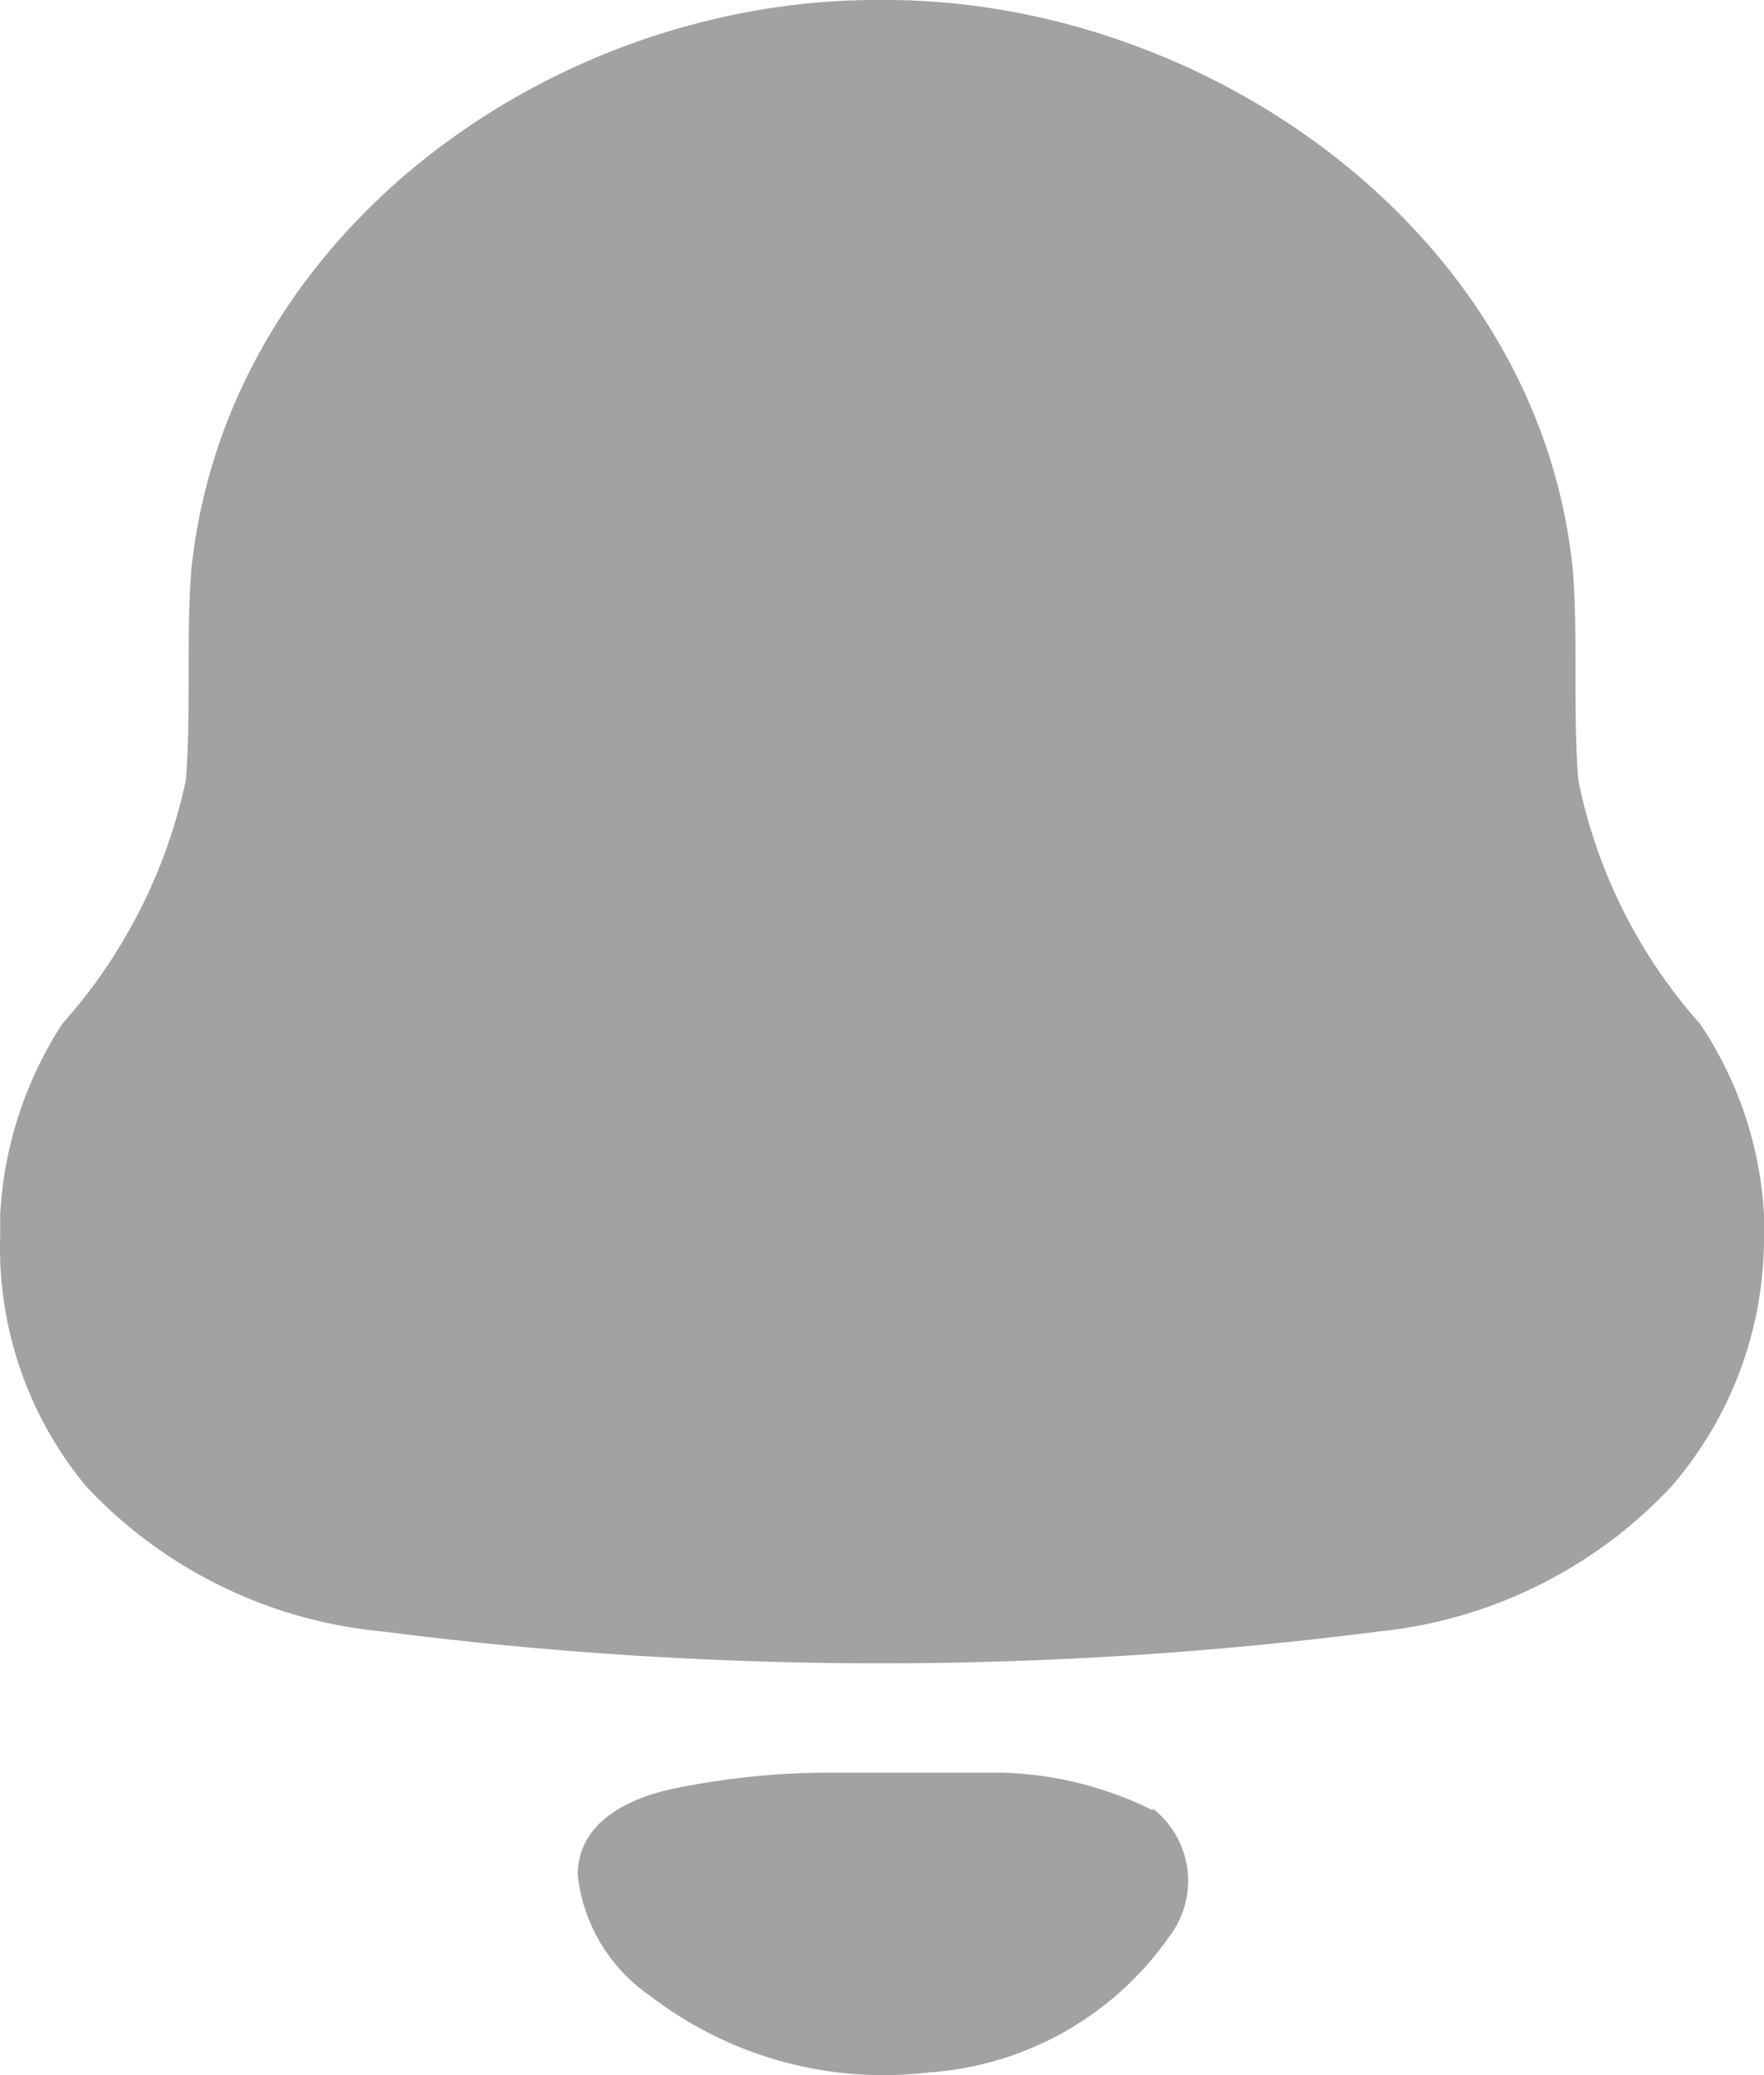 <svg xmlns="http://www.w3.org/2000/svg" width="58.928" height="69.327" viewBox="0 0 58.928 69.327">
  <g id="Iconly_Bold_Notification" data-name="Iconly/Bold/Notification" transform="translate(-3.5 -2)">
    <g id="Notification" transform="translate(3.5 2)">
      <path id="Path_1878" data-name="Path 1878" d="M33.5,59.223a12.035,12.035,0,0,1,4.962,1.233h.093a3.068,3.068,0,0,1,.5,4.252,10.684,10.684,0,0,1-8.032,4.53,12.774,12.774,0,0,1-9.3-2.557A5.632,5.632,0,0,1,19.3,62.643c0-1.726,1.613-2.527,3.1-2.866a25.861,25.861,0,0,1,5.3-.555h5.8ZM29.591,0c10.73,0,21.8,7.765,22.948,19.012.186,2.311,0,4.714.186,7.056A17.427,17.427,0,0,0,56.788,34.2a12.676,12.676,0,0,1,2.14,6.378h0v.709a12.677,12.677,0,0,1-3.1,8.381,15.542,15.542,0,0,1-9.769,4.838,130.727,130.727,0,0,1-33.275,0A15.544,15.544,0,0,1,2.89,49.671,12.491,12.491,0,0,1,.006,41.29v-.709A12.977,12.977,0,0,1,2.084,34.2a17.768,17.768,0,0,0,4.124-8.135c.186-2.342,0-4.714.186-7.056C7.573,7.765,18.427,0,29.281,0h.31Z" transform="translate(0 0)" fill="#a2a2a2"/>
    </g>
  </g>
</svg>

